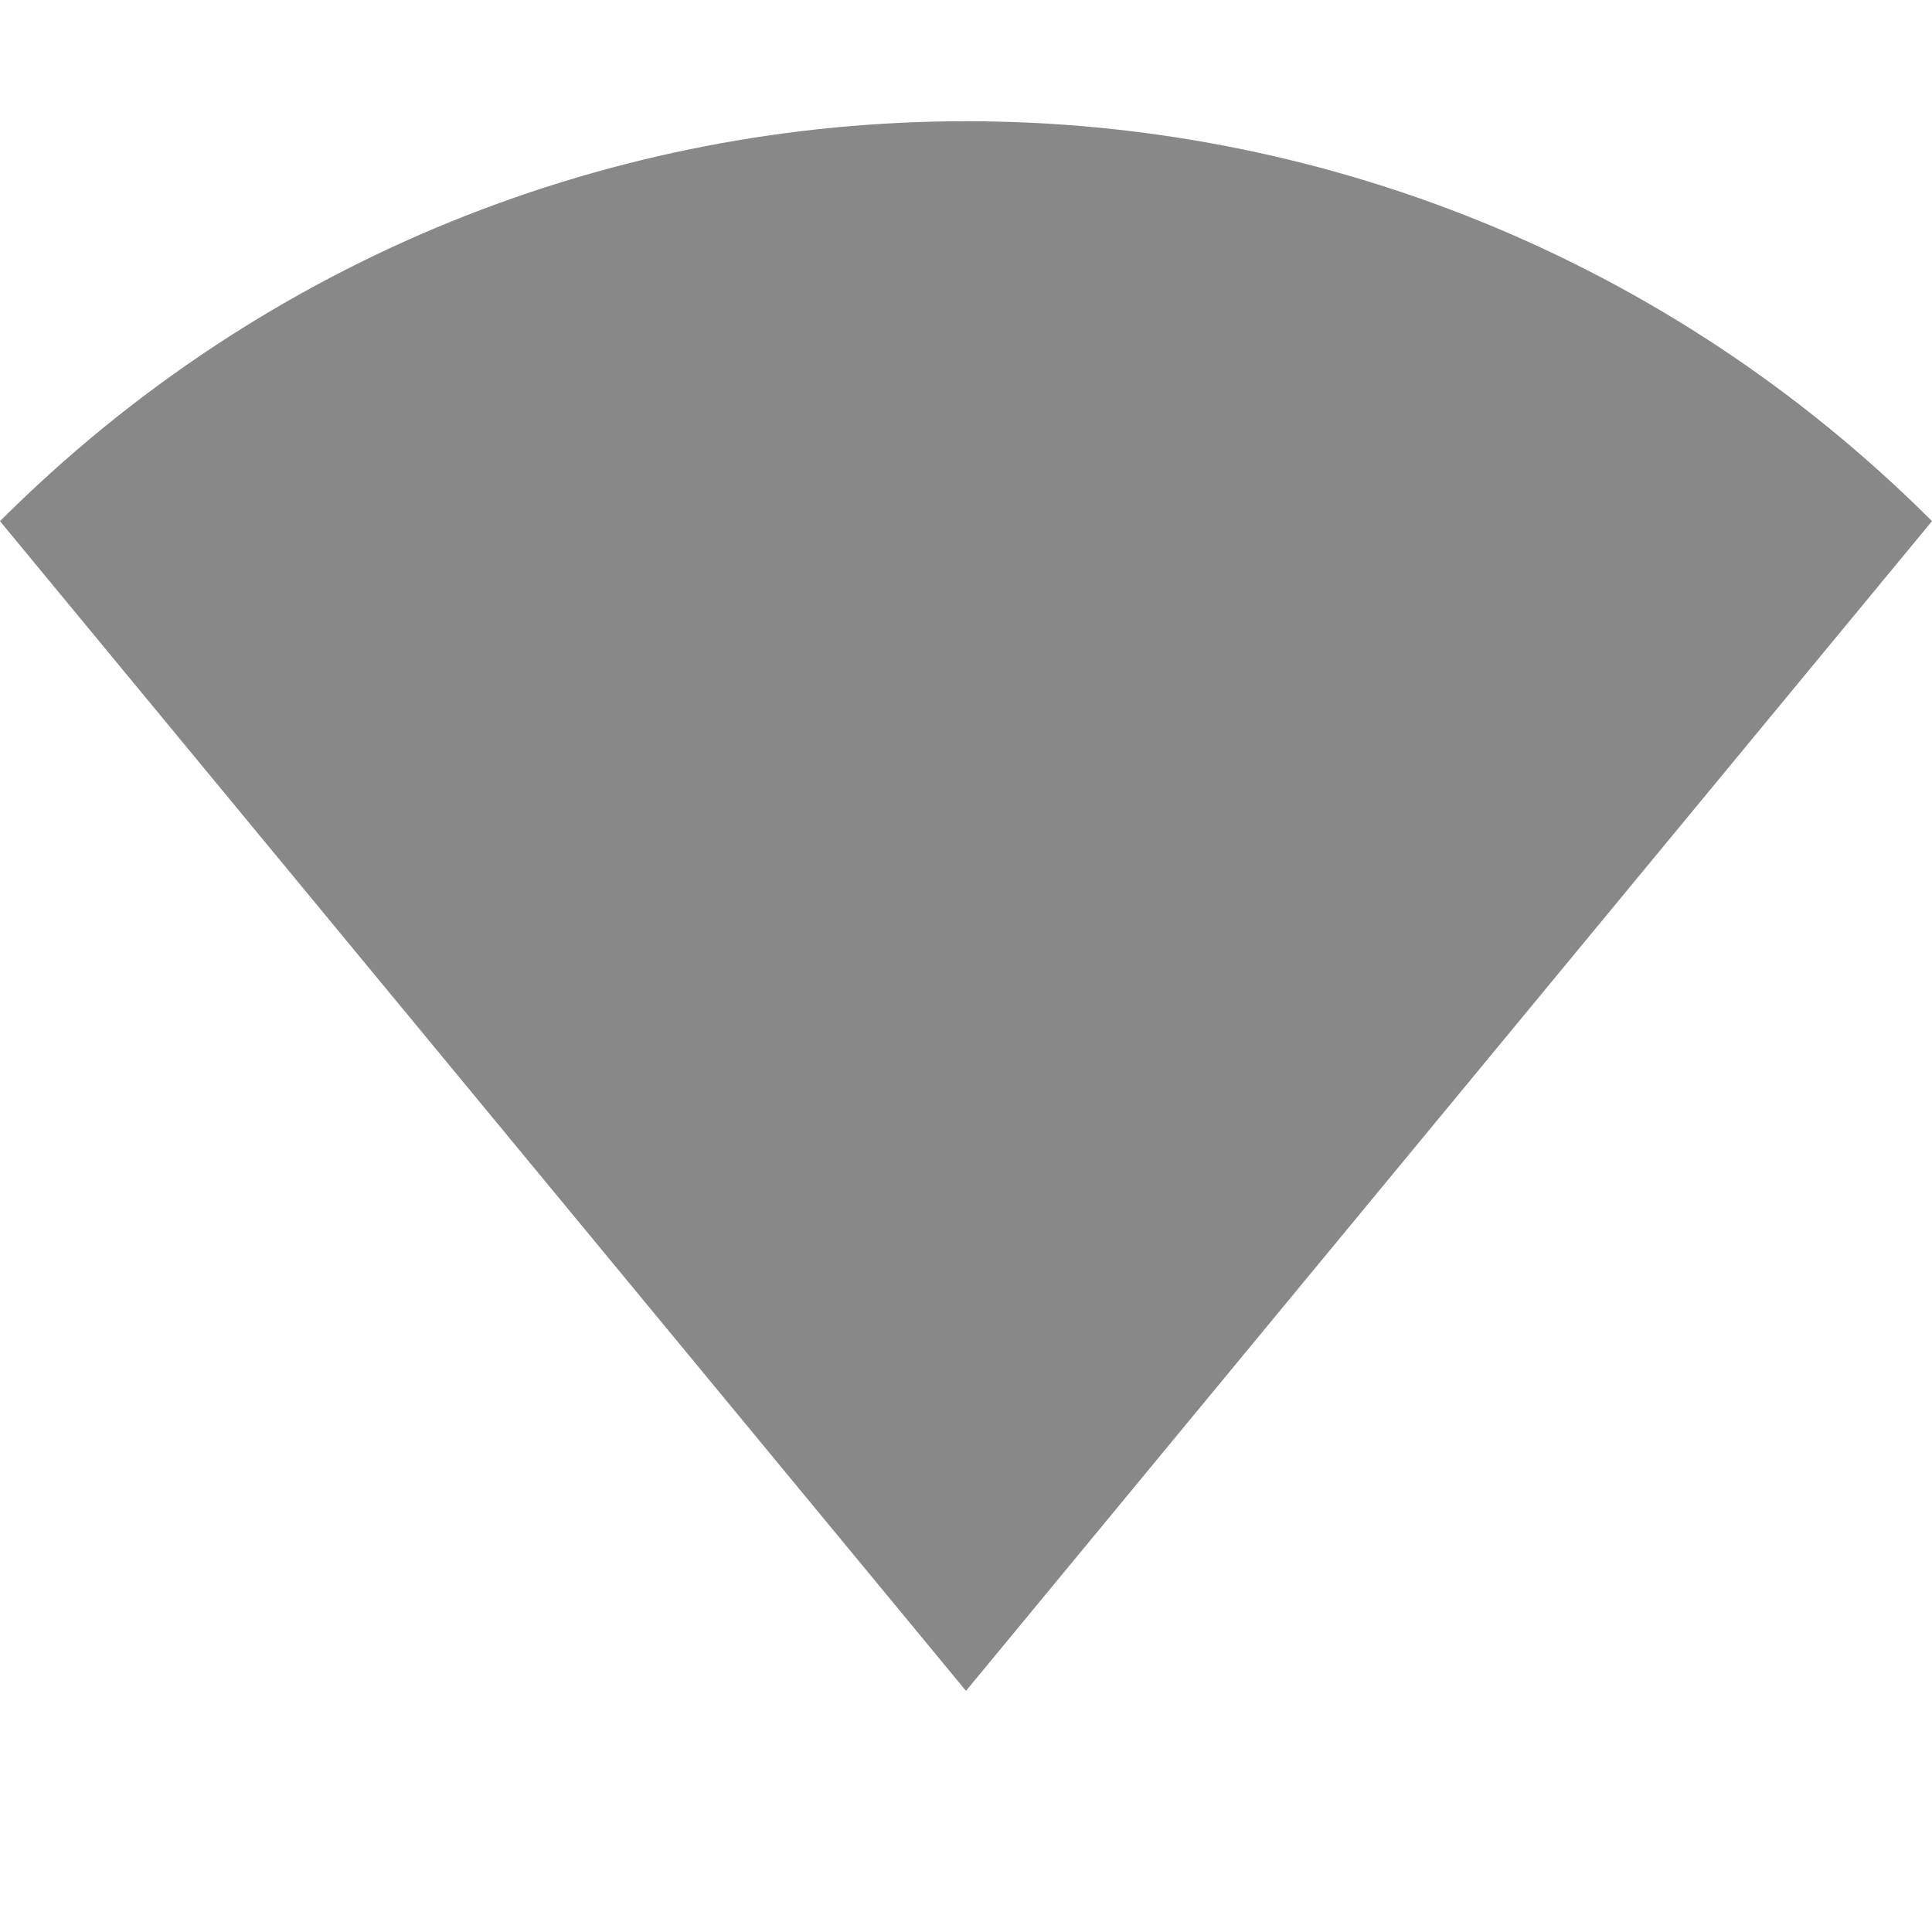 <?xml version='1.0' encoding='UTF-8' standalone='no'?>
<svg height="16" style="enable-background:new" version="1.1" width="16" xmlns="http://www.w3.org/2000/svg">
 <title>
  Paper Symbolic Icon Theme
 </title>
 <g transform="translate(-345.003,614.998)">
  <path d="m 345.003,-610.682 c 4.418,-4.416 11.582,-4.416 16,0 l -8,9.687 z" style="opacity:1;fill:#888888;fill-opacity:1;"/>
 </g>
</svg>
